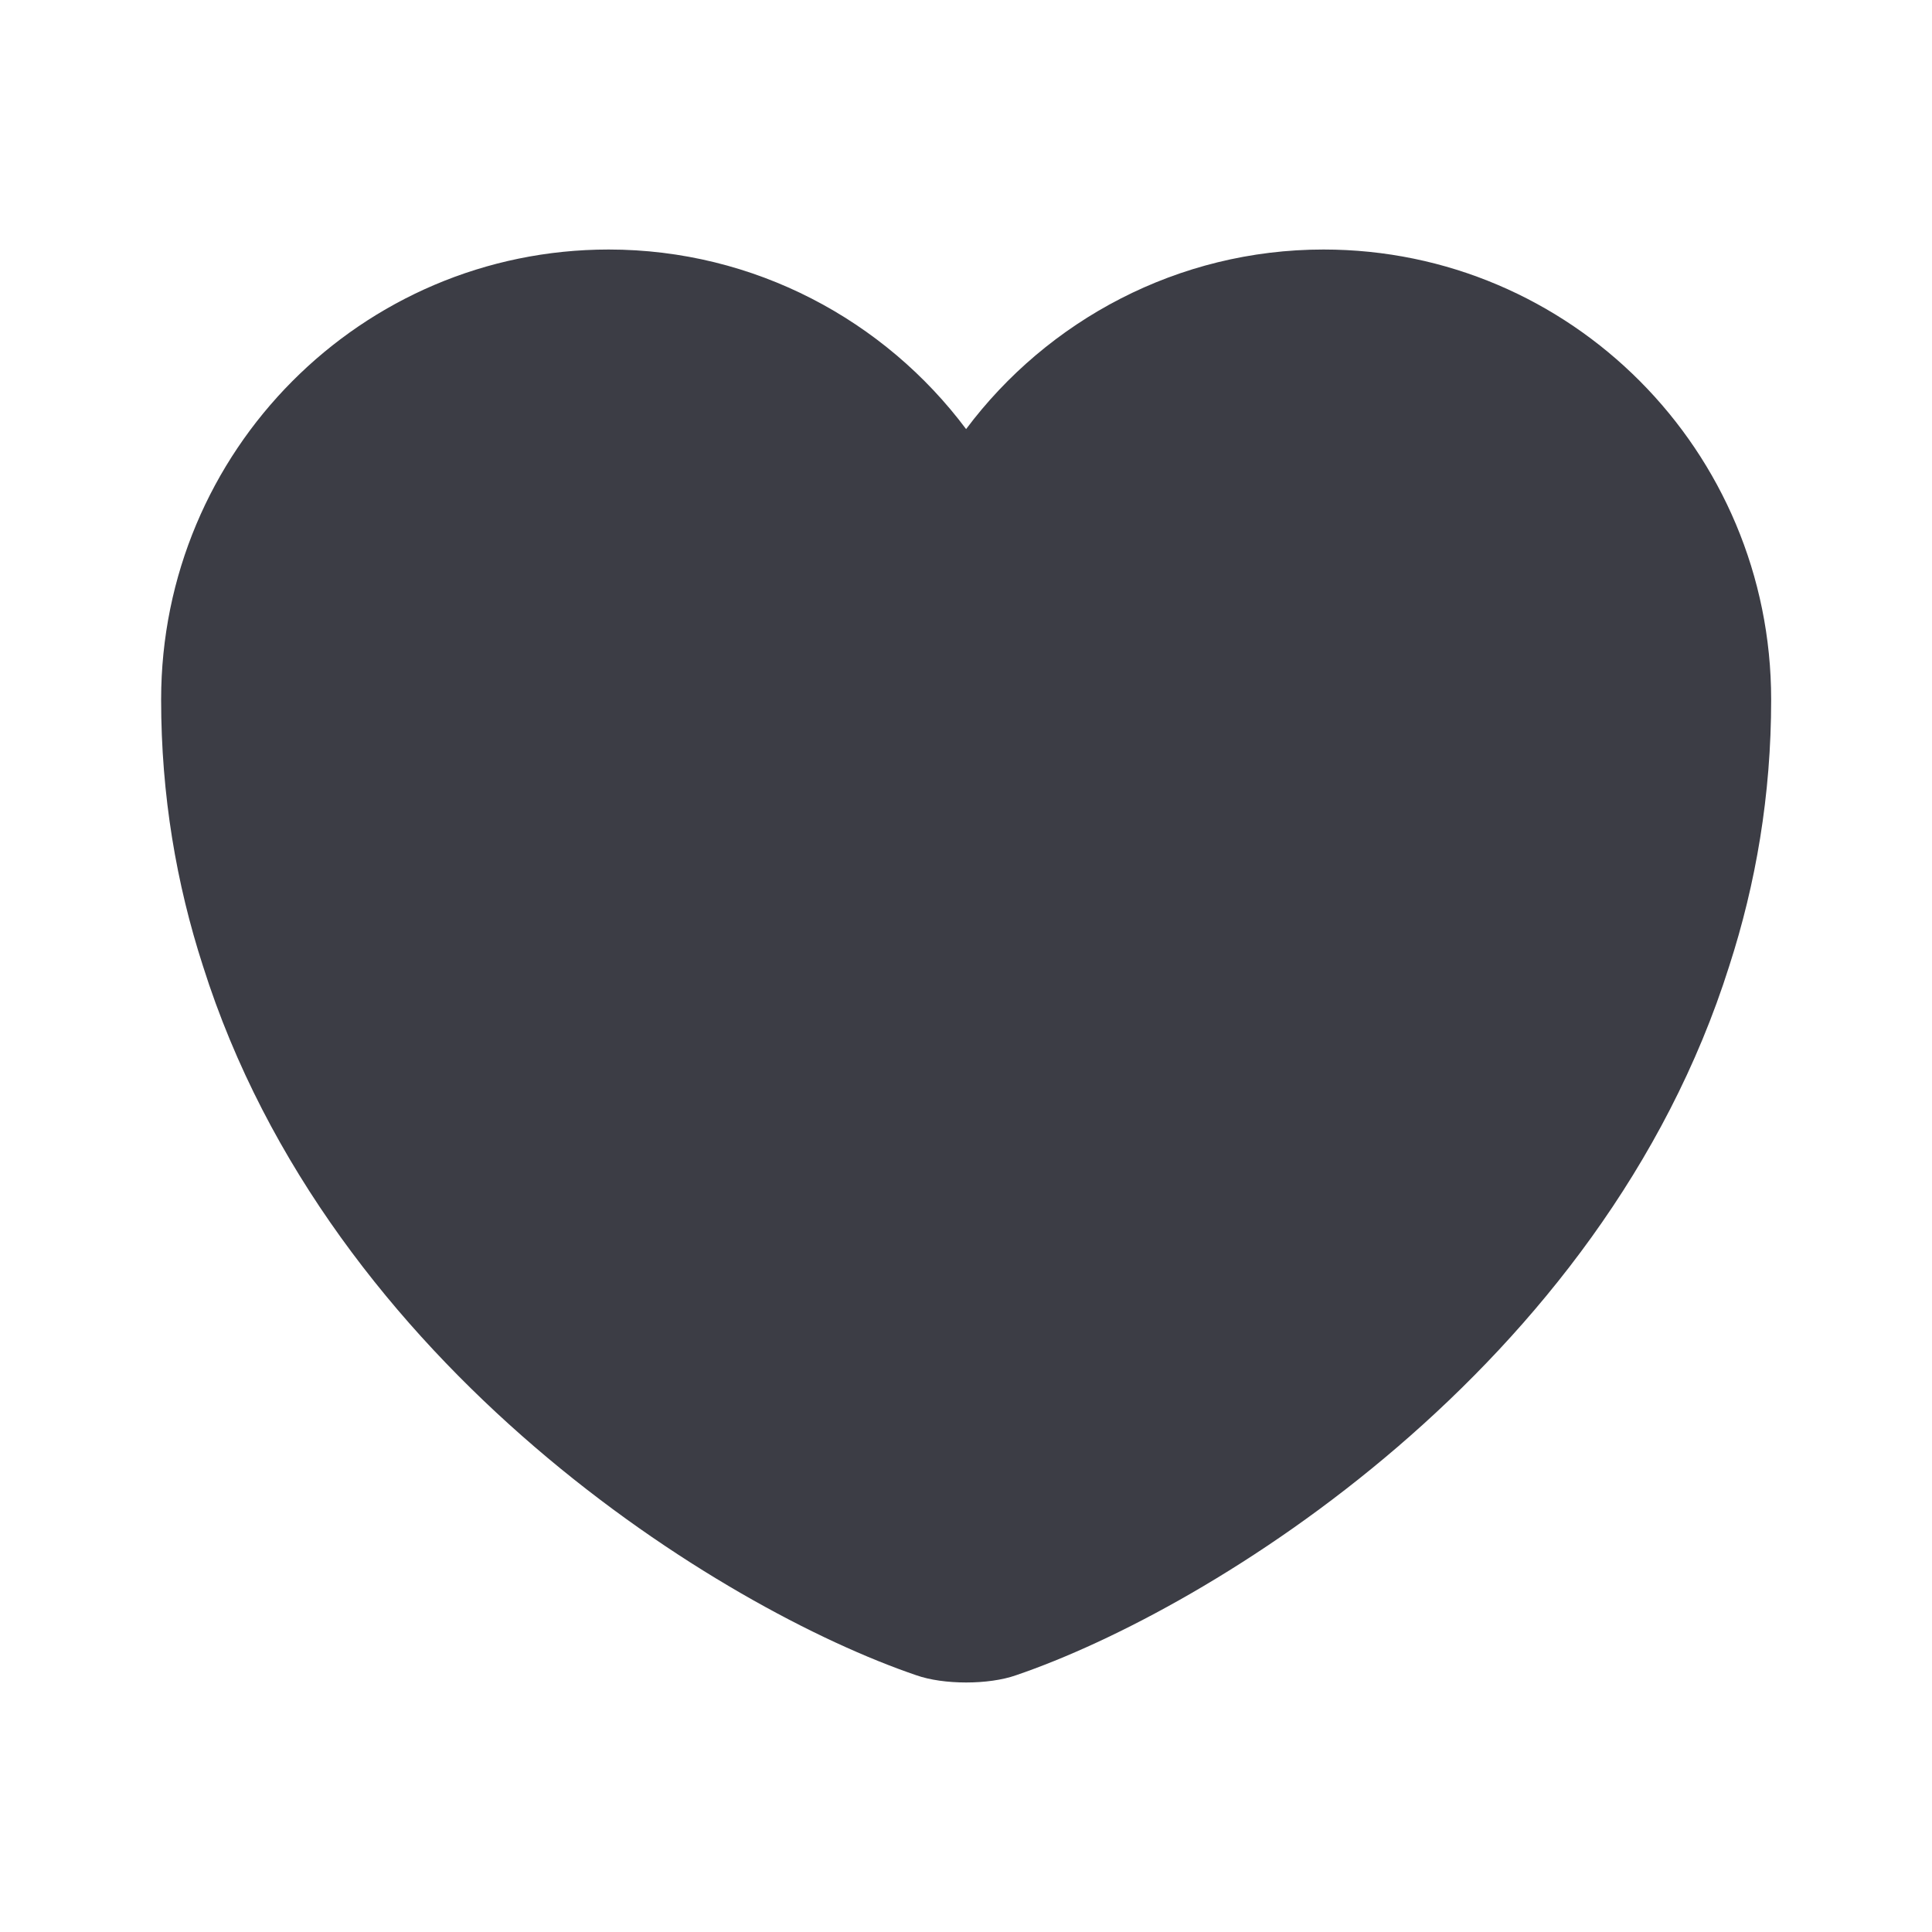 <svg width="20" height="20" viewBox="0 0 20 20" fill="none" xmlns="http://www.w3.org/2000/svg">
<path d="M13.701 2.583C12.193 2.583 10.843 3.317 10.001 4.442C9.16 3.317 7.81 2.583 6.301 2.583C3.743 2.583 1.668 4.667 1.668 7.242C1.668 8.233 1.826 9.15 2.101 10C3.418 14.167 7.476 16.658 9.485 17.342C9.768 17.442 10.235 17.442 10.518 17.342C12.526 16.658 16.585 14.167 17.901 10C18.176 9.15 18.335 8.233 18.335 7.242C18.335 4.667 16.26 2.583 13.701 2.583Z" fill="#3C3D45"/>
</svg>
